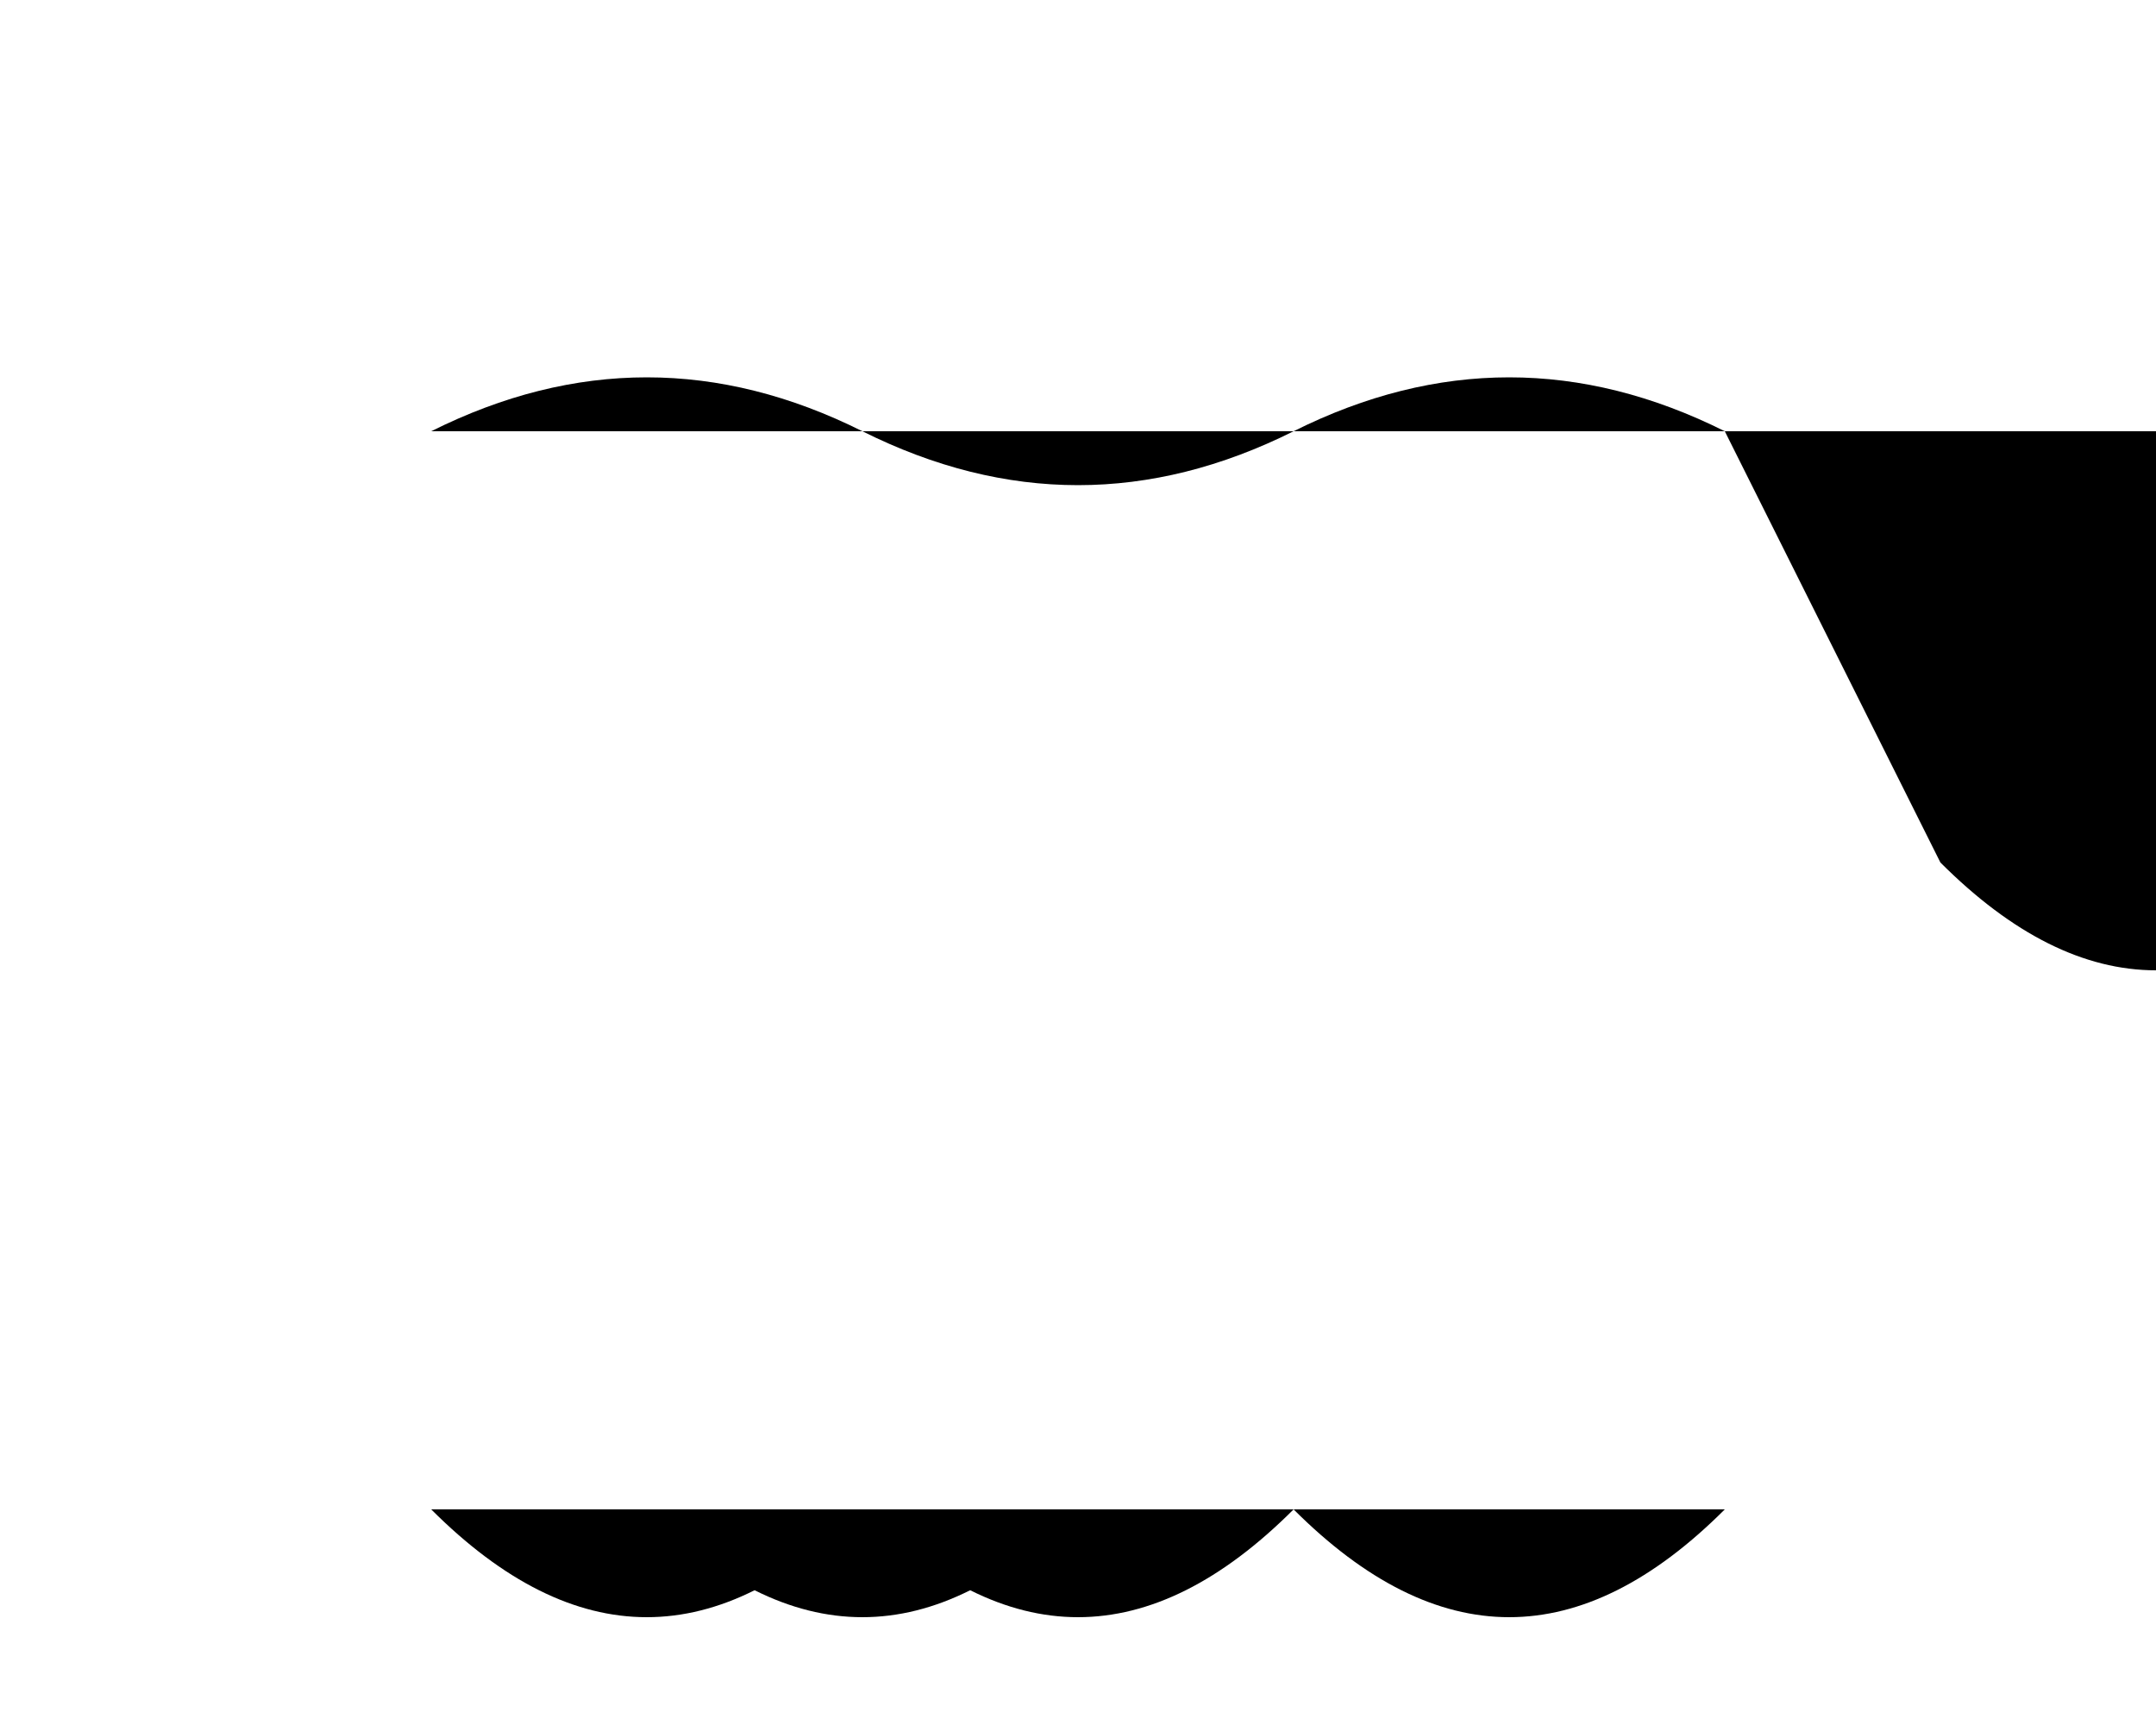 <svg width="500" height="400" xmlns="http://www.w3.org/2000/svg">
  <!-- Castle outline -->
  <path id="castle" d="M100,100 Q150,75 200,100 Q250,125 300,100 Q350,75 400,100 L450,200 Q500,250 550,200 L600,100 Z"/>

  <!-- Windows & Doors -->
  <g id="doors-windows" display="none">
    <path d="M150,150 h50 v50 h-50 Z"/>
    <!-- Add more windows and doors paths here... -->
  </g>

  <!-- Towers -->
  <rect id="tower-left" x="75" y="25" width="50" height="150" display="none"/>
  <rect id="tower-right" x="475" y="25" width="50" height="150" display="none"/>

  <!-- Moat -->
  <rect id="moat" x="50" y="300" width="500" height="100" fill="#888" mask="url(#moat-mask)"/>
  <mask id="moat-mask">
    <path d="M100,350 Q150,400 200,350 Q250,400 300,350 Q350,400 400,350"/>
  </mask>

  <!-- Bridge -->
  <path id="bridge" d="M150,350 Q200,400 250,350"/>

  <!-- Interactive SVG: Show doors/windows when mouse is over castle -->
  <script>
    const castle = document.getElementById('castle');
    const doorsWindows = document.getElementById('doors-windows');

    castle.addEventListener('mouseover', () => {
      doorsWindows.setAttribute('display', 'block');
    });

    castle.addEventListener('mouseout', () => {
      doorsWindows.setAttribute('display', 'none');
    });
  </script>
</svg>